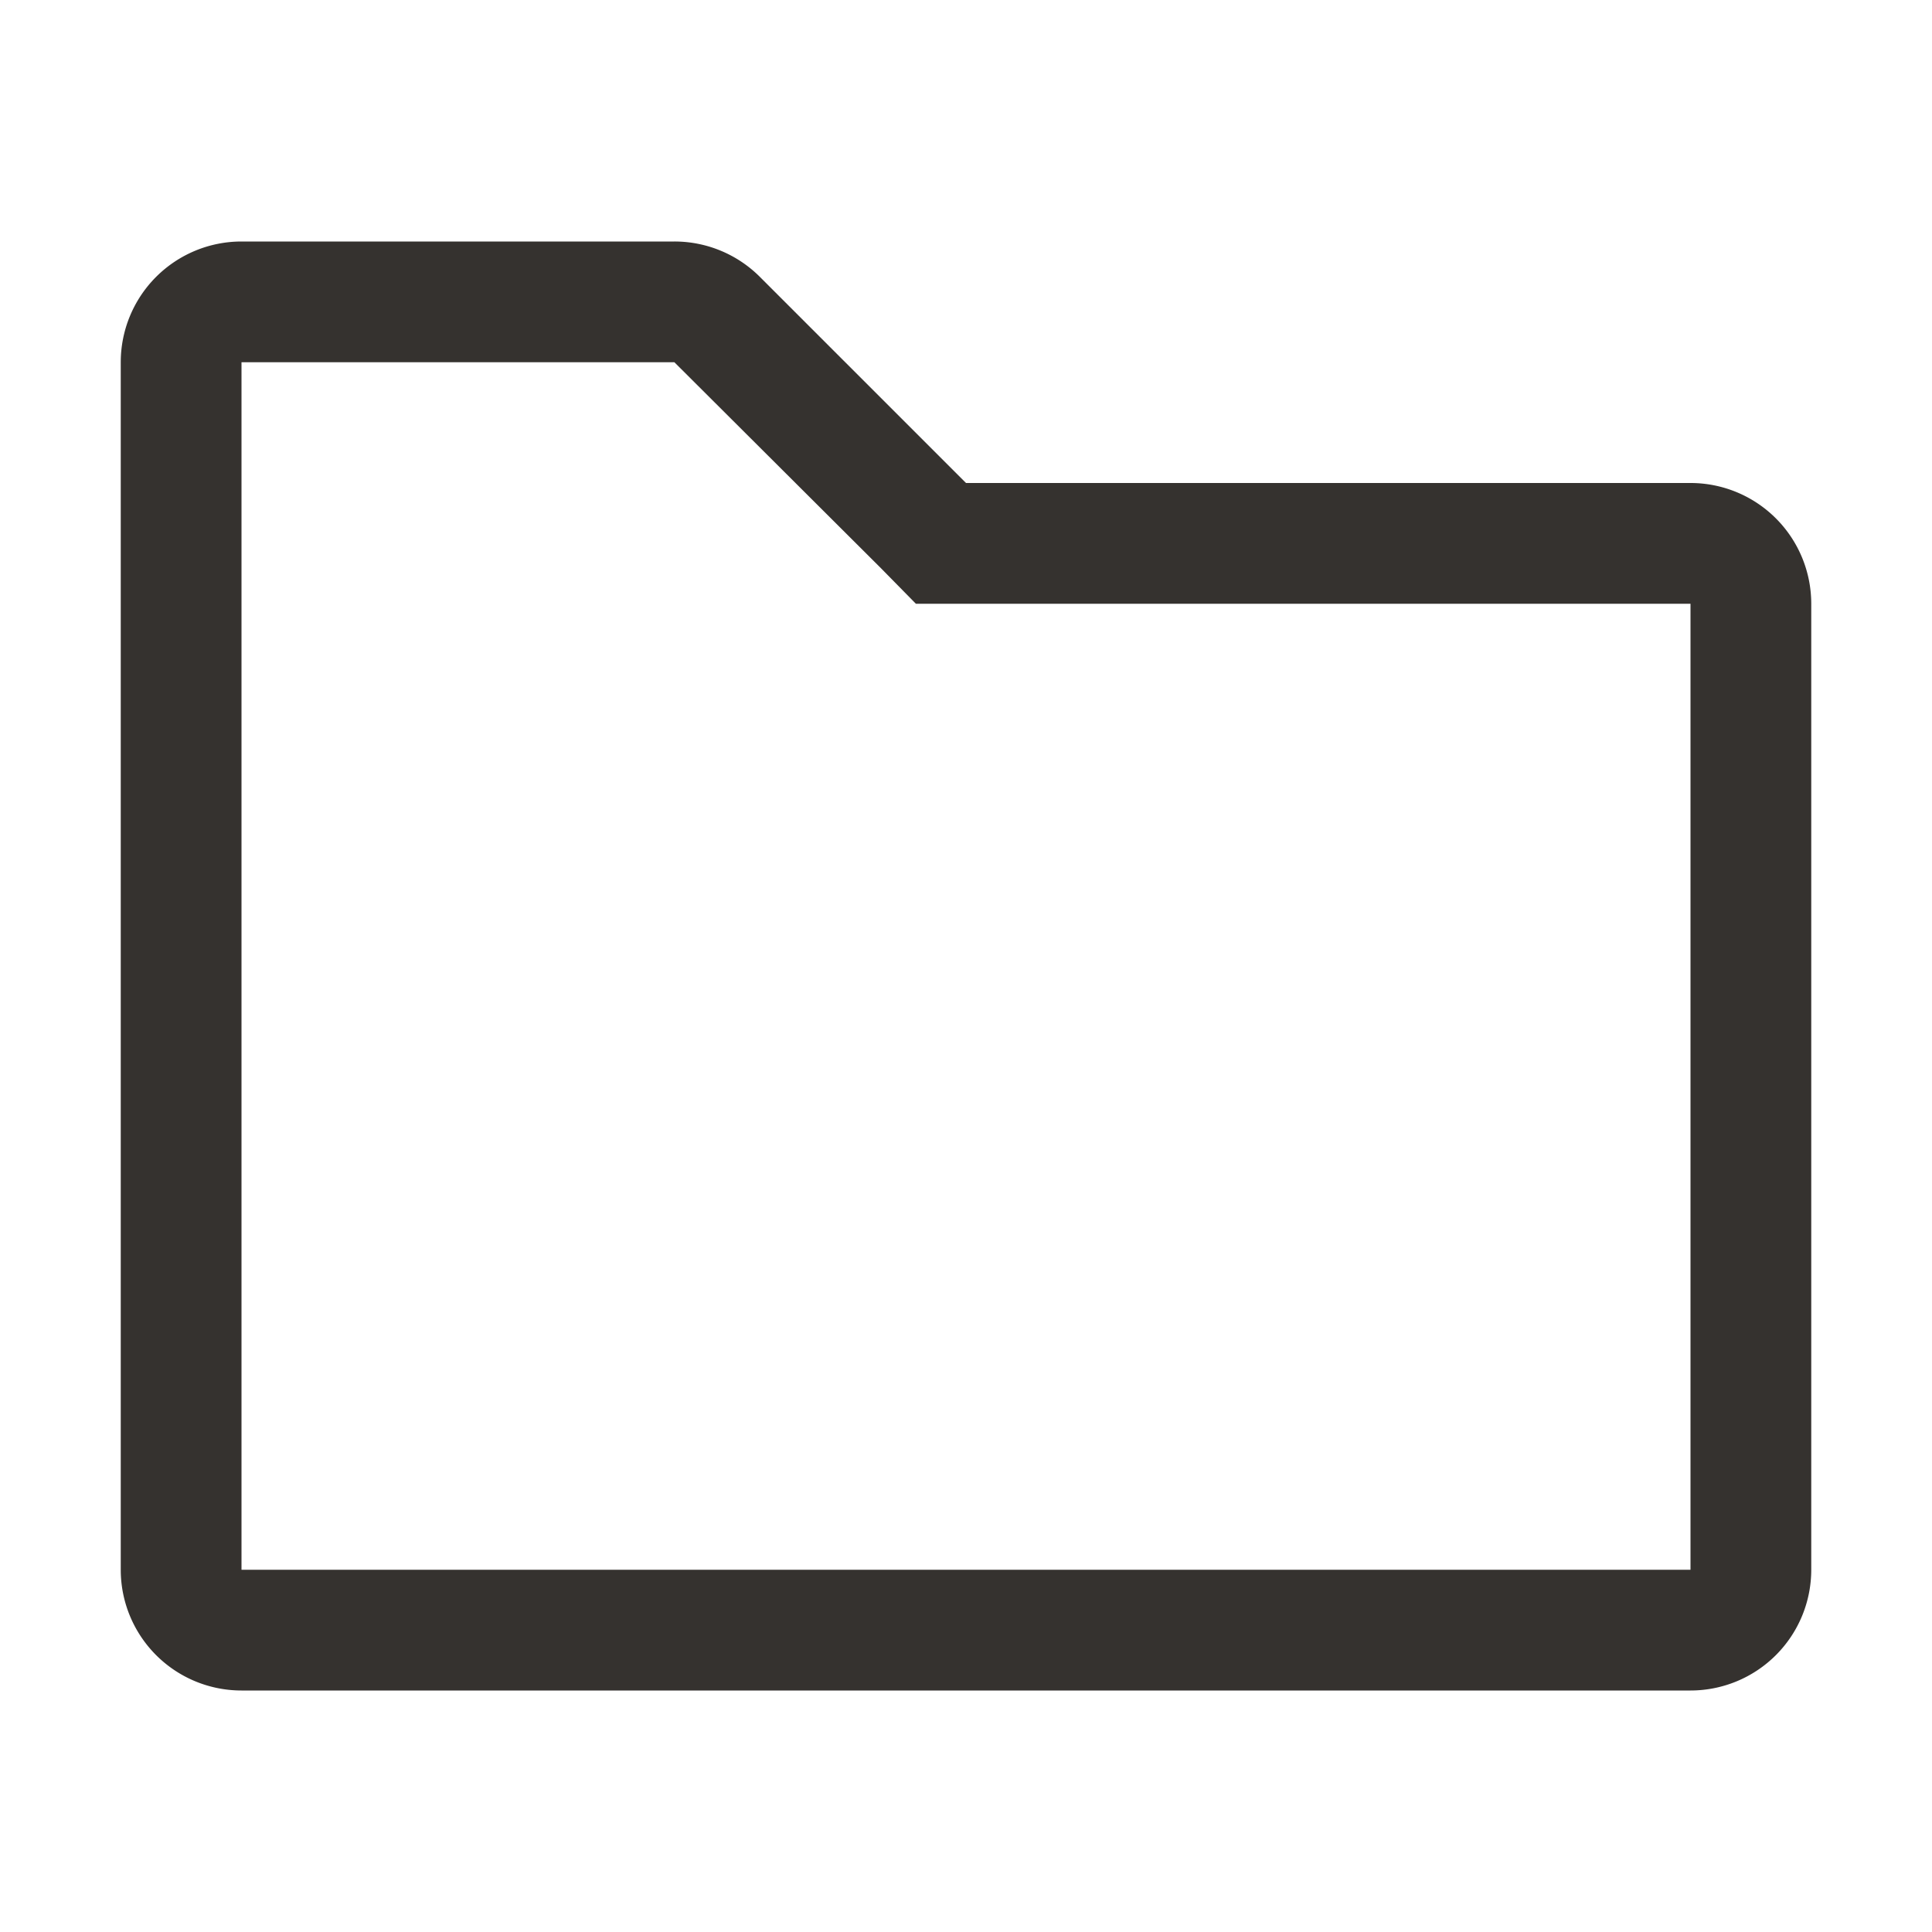 <svg xmlns="http://www.w3.org/2000/svg" width="32" height="32" viewBox="0 0 32 32"><path fill="#35322f" d="m11.17 6l3.42 3.41l.58.59H28v16H4V6h7.17m0-2H4a2 2 0 0 0-2 2v20a2 2 0 0 0 2 2h24a2 2 0 0 0 2-2V10a2 2 0 0 0-2-2H16l-3.41-3.41A2 2 0 0 0 11.17 4Z"/></svg>